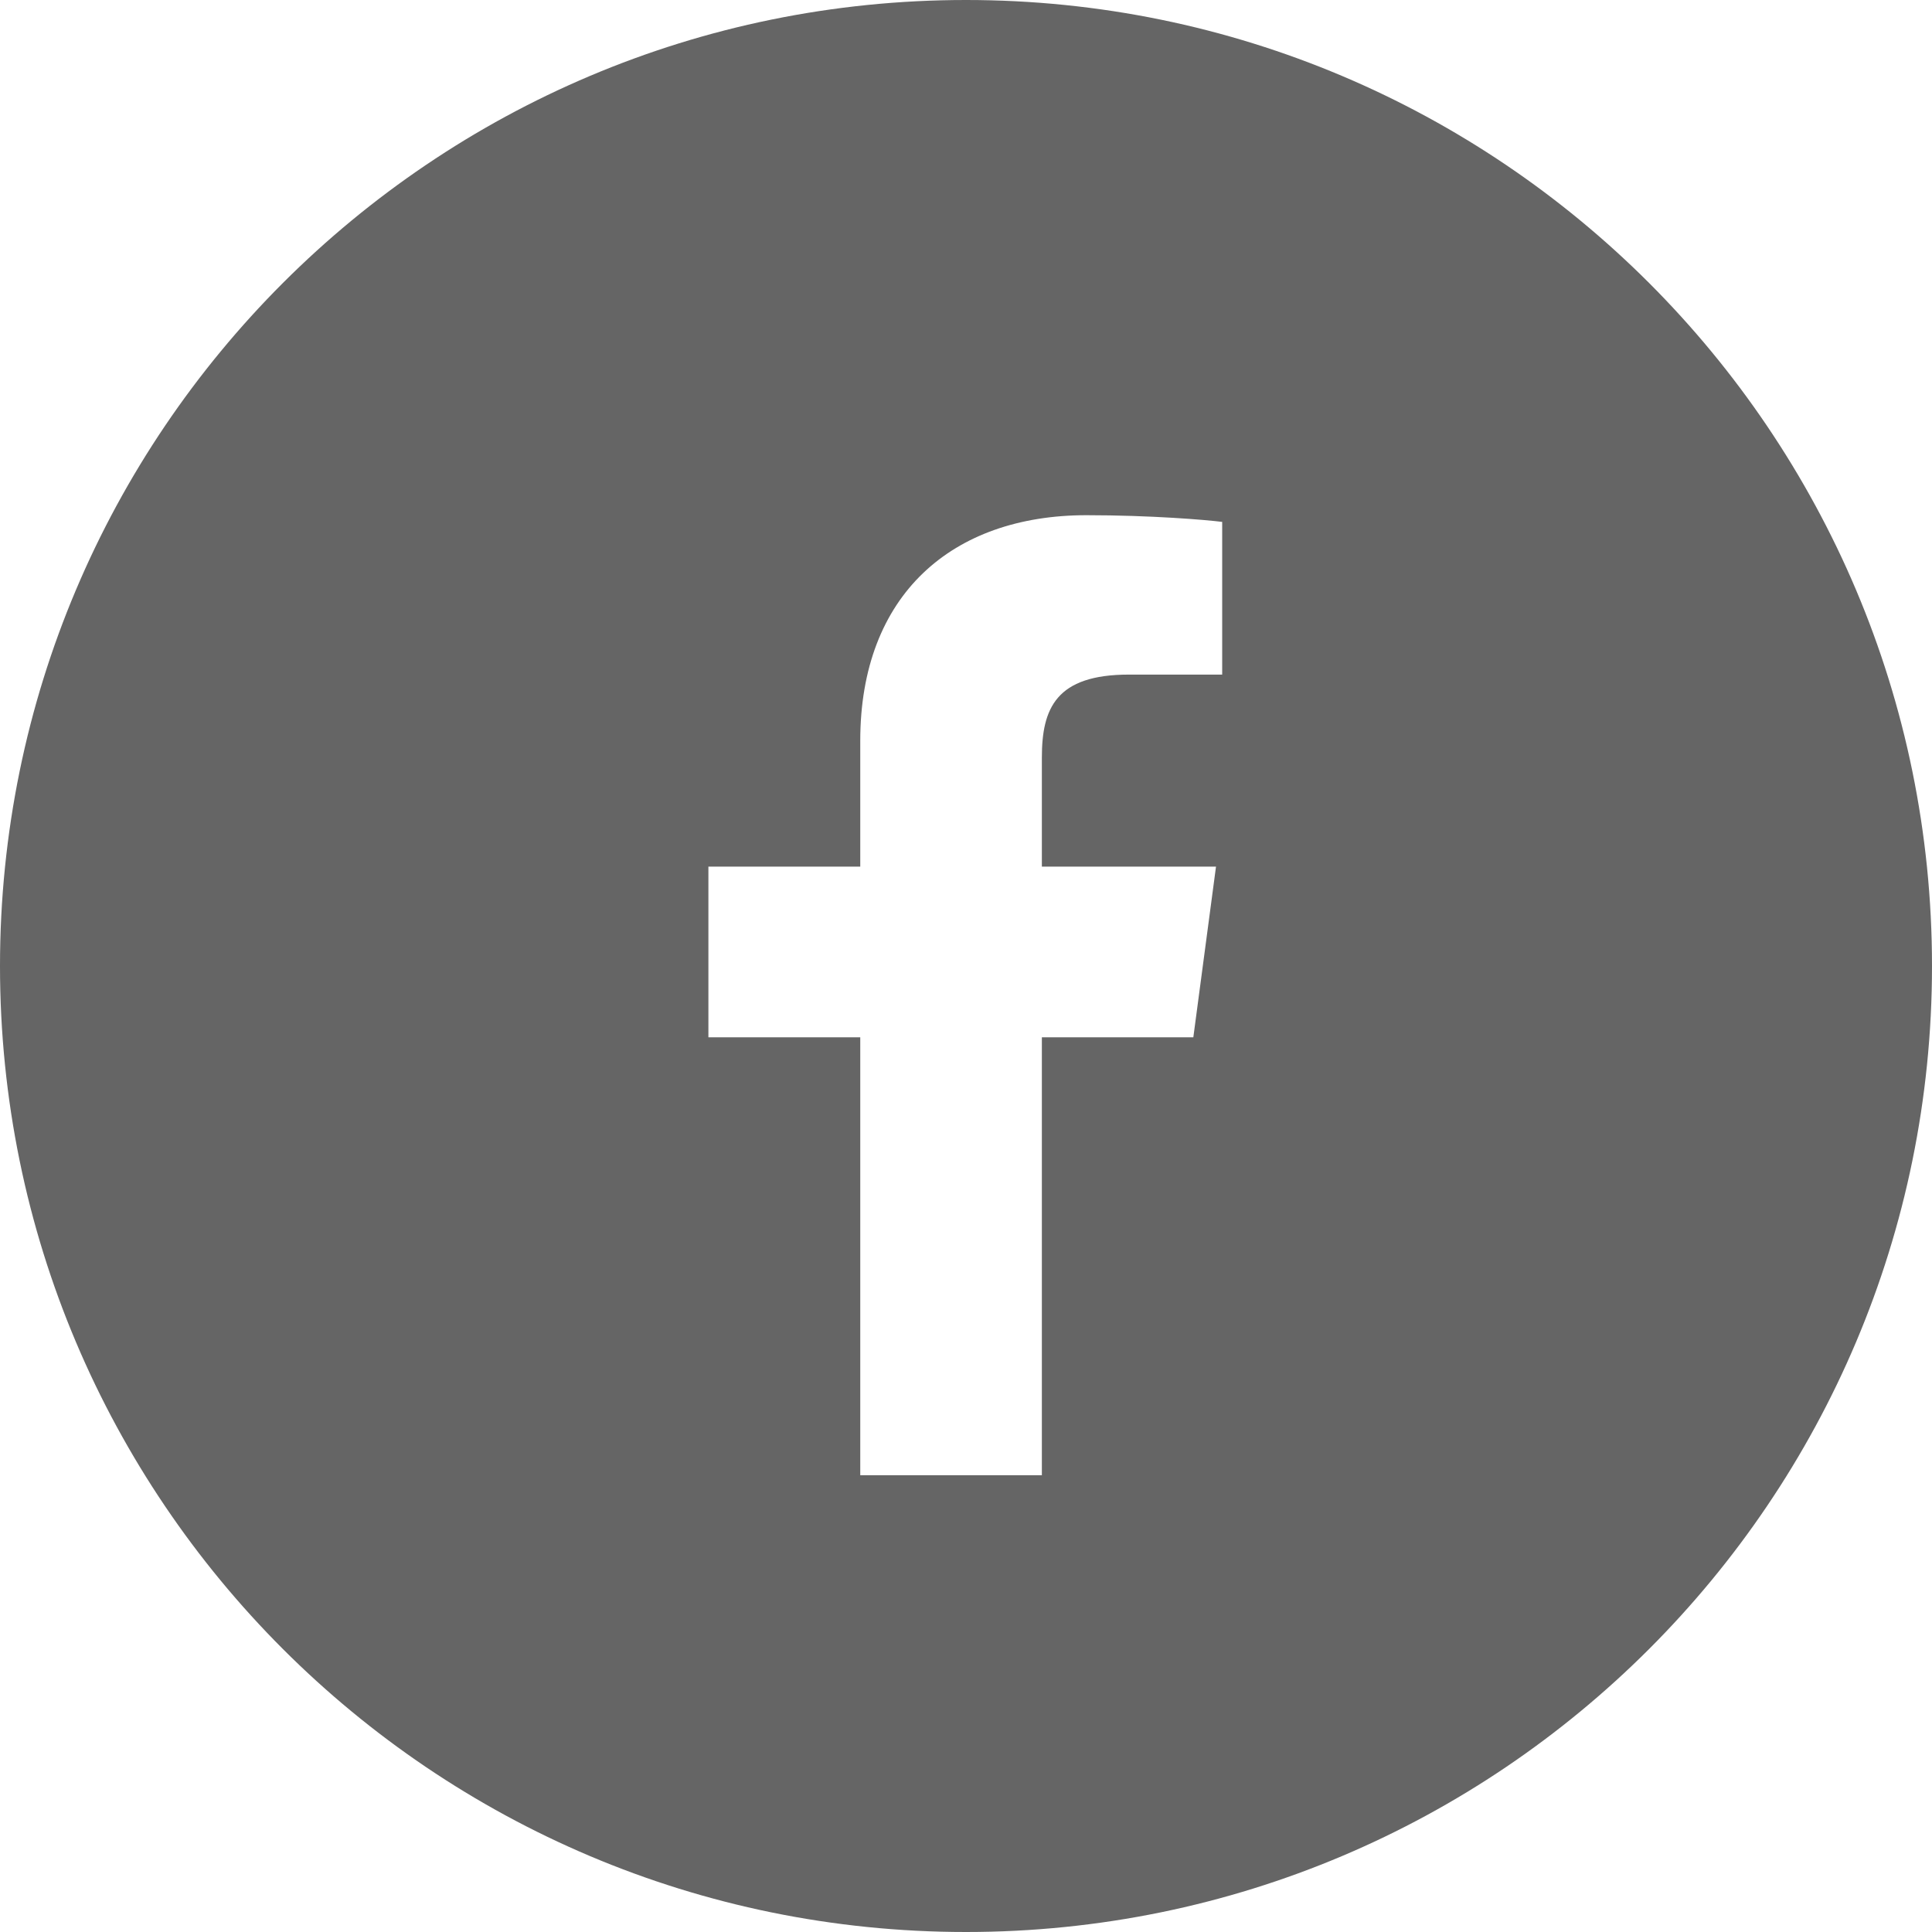 <?xml version="1.0" encoding="UTF-8" standalone="no"?>
<svg width="30px" height="30px" viewBox="0 0 30 30" version="1.1" xmlns="http://www.w3.org/2000/svg" xmlns:xlink="http://www.w3.org/1999/xlink" xmlns:sketch="http://www.bohemiancoding.com/sketch/ns">
    <!-- Generator: Sketch 3.0.4 (8054) - http://www.bohemiancoding.com/sketch -->
    <title>UI/Icons/FB_footer_normal</title>
    <desc>Created with Sketch.</desc>
    <defs></defs>
    <g id="UI" stroke="none" stroke-width="1" fill="none" fill-rule="evenodd" sketch:type="MSPage">
        <g id="UI-Elements" sketch:type="MSArtboardGroup" transform="translate(-133, -25)" fill="#656565">
            <g id="UI/Icons/FB_footer_normal" sketch:type="MSLayerGroup" transform="translate(133, 25)">
                <path d="M15,30 C23.284,30 30,23.284 30,15 C30,6.716 23.284,0 15,0 C6.716,0 0,6.716 0,15 C0,23.284 6.716,30 15,30 Z M16.178,22.907 L16.178,16.107 L18.53,16.107 L18.882,13.457 L16.178,13.457 L16.178,11.765 C16.178,10.998 16.398,10.475 17.531,10.475 L18.978,10.475 L18.978,8.104 C18.727,8.072 17.869,8 16.87,8 C14.785,8 13.358,9.235 13.358,11.503 L13.358,13.457 L11,13.457 L11,16.107 L13.358,16.107 L13.358,22.907 L16.178,22.907 Z" id="UI/Icons/FB_footer" sketch:type="MSShapeGroup"></path>
            </g>
        </g>
    </g>
</svg>